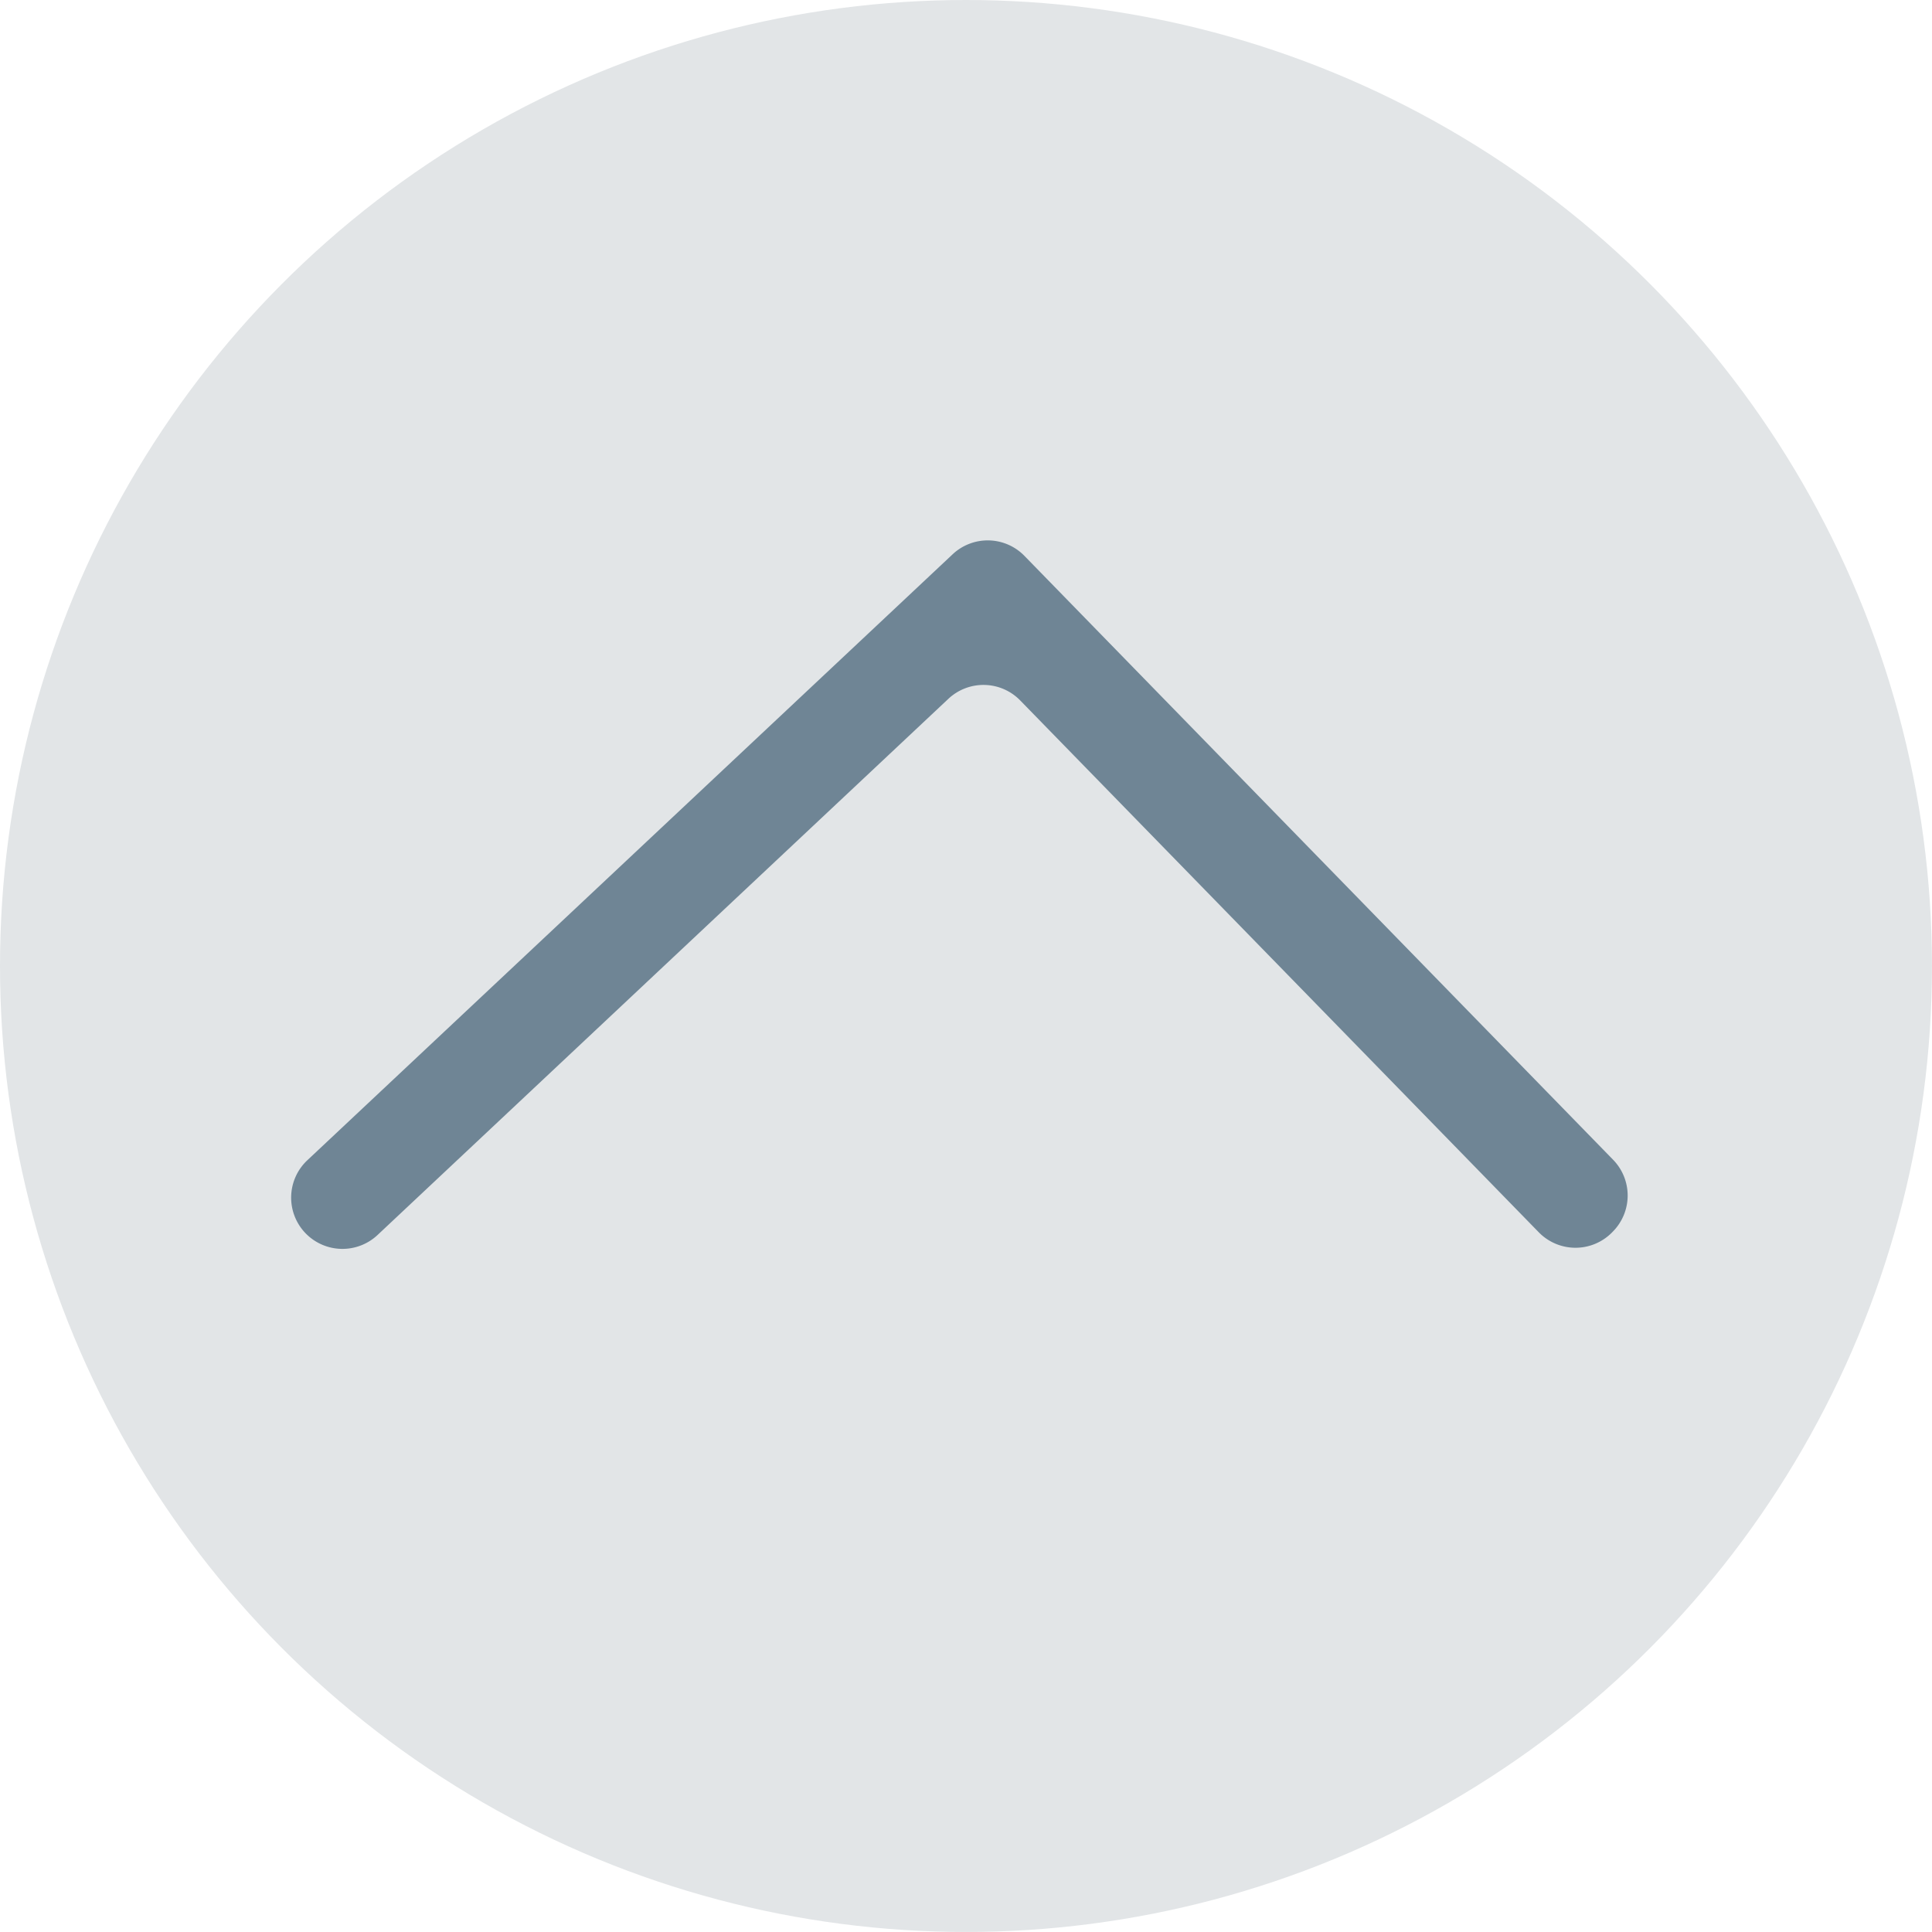<svg id="Capa_1" data-name="Capa 1" xmlns="http://www.w3.org/2000/svg" viewBox="0 0 587.07 587.07"><defs><style>.cls-1{fill:#e2e5e7;}.cls-2{fill:#002a48;opacity:0.51;}</style></defs><title>up-arrow-angle</title><circle class="cls-1" cx="293.53" cy="293.53" r="293.53"/><path class="cls-2" d="M93.39,352.56,289.47,168.43a15.58,15.58,0,0,1,21.82.48l178.88,183.5a15.58,15.58,0,0,1-.13,21.88l-.28.29a15.58,15.58,0,0,1-22.18-.13L310,212.83a15.58,15.58,0,0,0-21.82-.48L114.72,375.28a15.6,15.6,0,0,1-21.84-.5h0A15.58,15.58,0,0,1,93.39,352.56Z"/></svg>